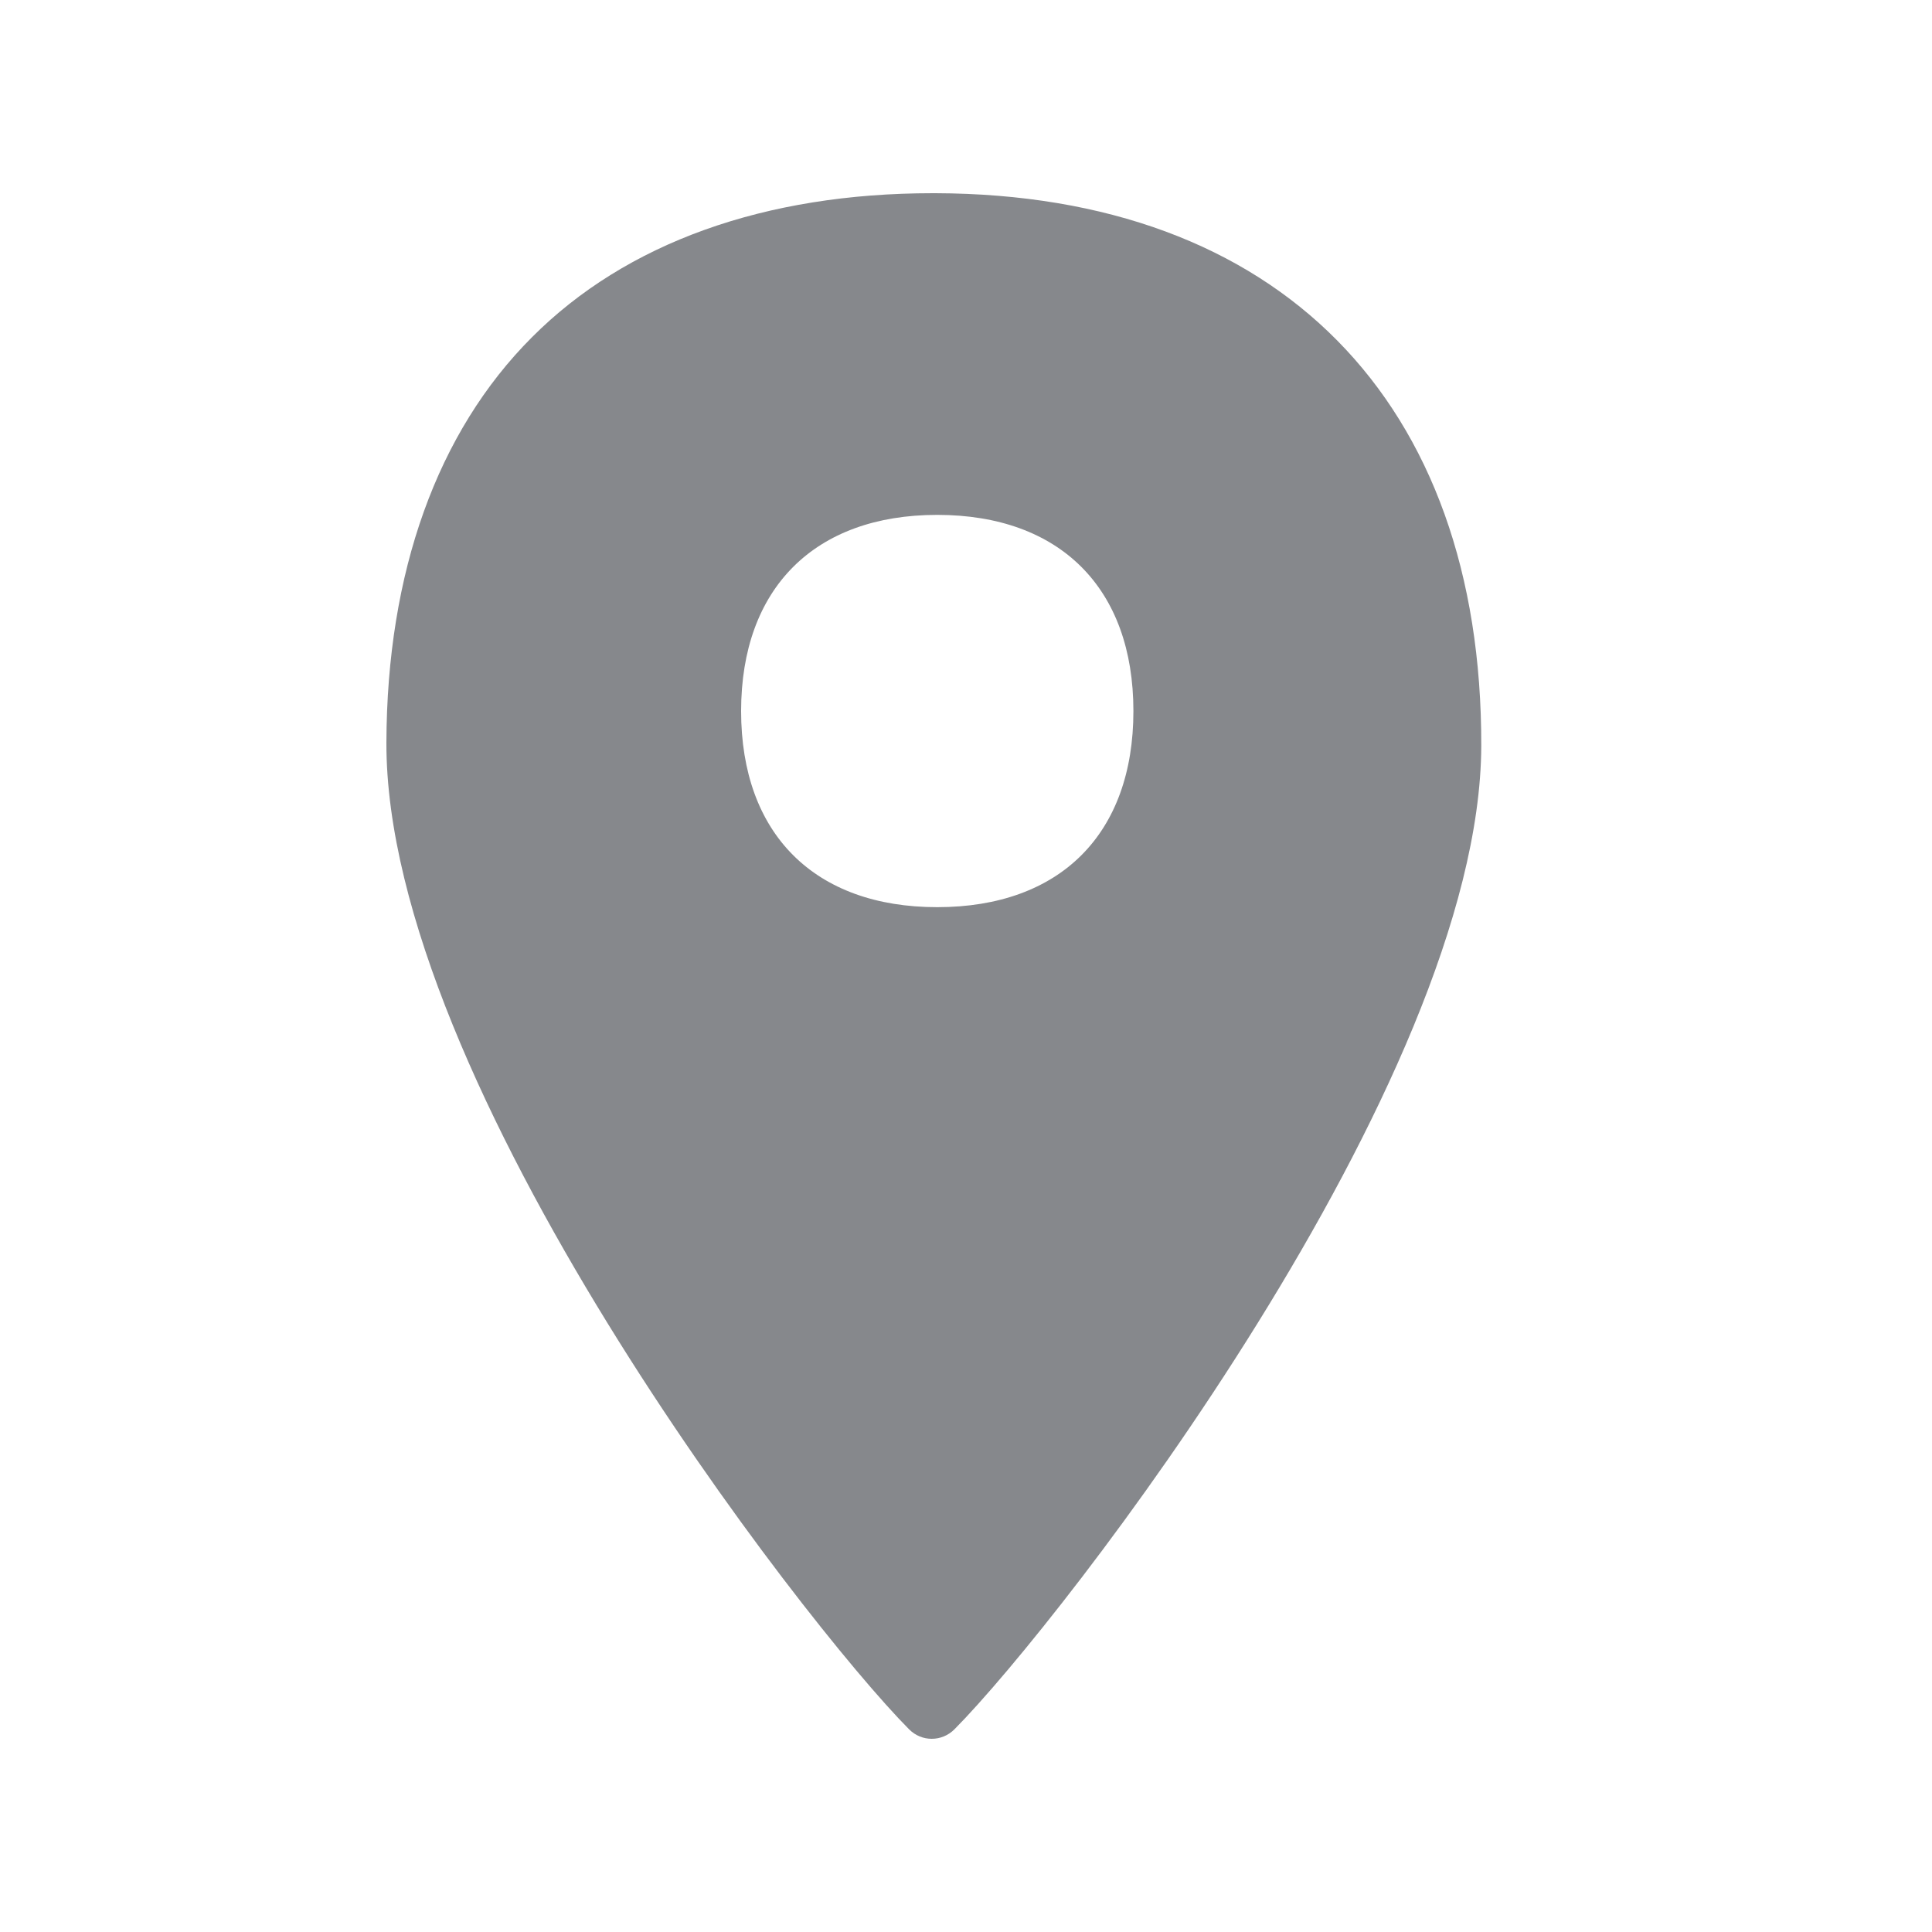 <svg width="20" height="20" viewBox="0 0 20 20" fill="none" xmlns="http://www.w3.org/2000/svg">
<path fill-rule="evenodd" clip-rule="evenodd" d="M9.684 2C13.233 2.011 15.343 4.149 15.334 7.723C15.322 11.201 10.988 16.787 9.88 17.902C9.816 17.966 9.732 18 9.645 18C9.561 18 9.477 17.968 9.411 17.902C8.307 16.791 3.991 11.201 4 7.688C4.005 5.924 4.526 4.472 5.507 3.491C6.481 2.514 7.915 2 9.657 2H9.684ZM11.733 7.361C11.733 6.088 10.972 5.33 9.702 5.33C8.432 5.33 7.672 6.09 7.672 7.361C7.672 8.633 8.432 9.391 9.702 9.391C10.975 9.391 11.733 8.633 11.733 7.361Z" fill="#86888C"/>
</svg>
